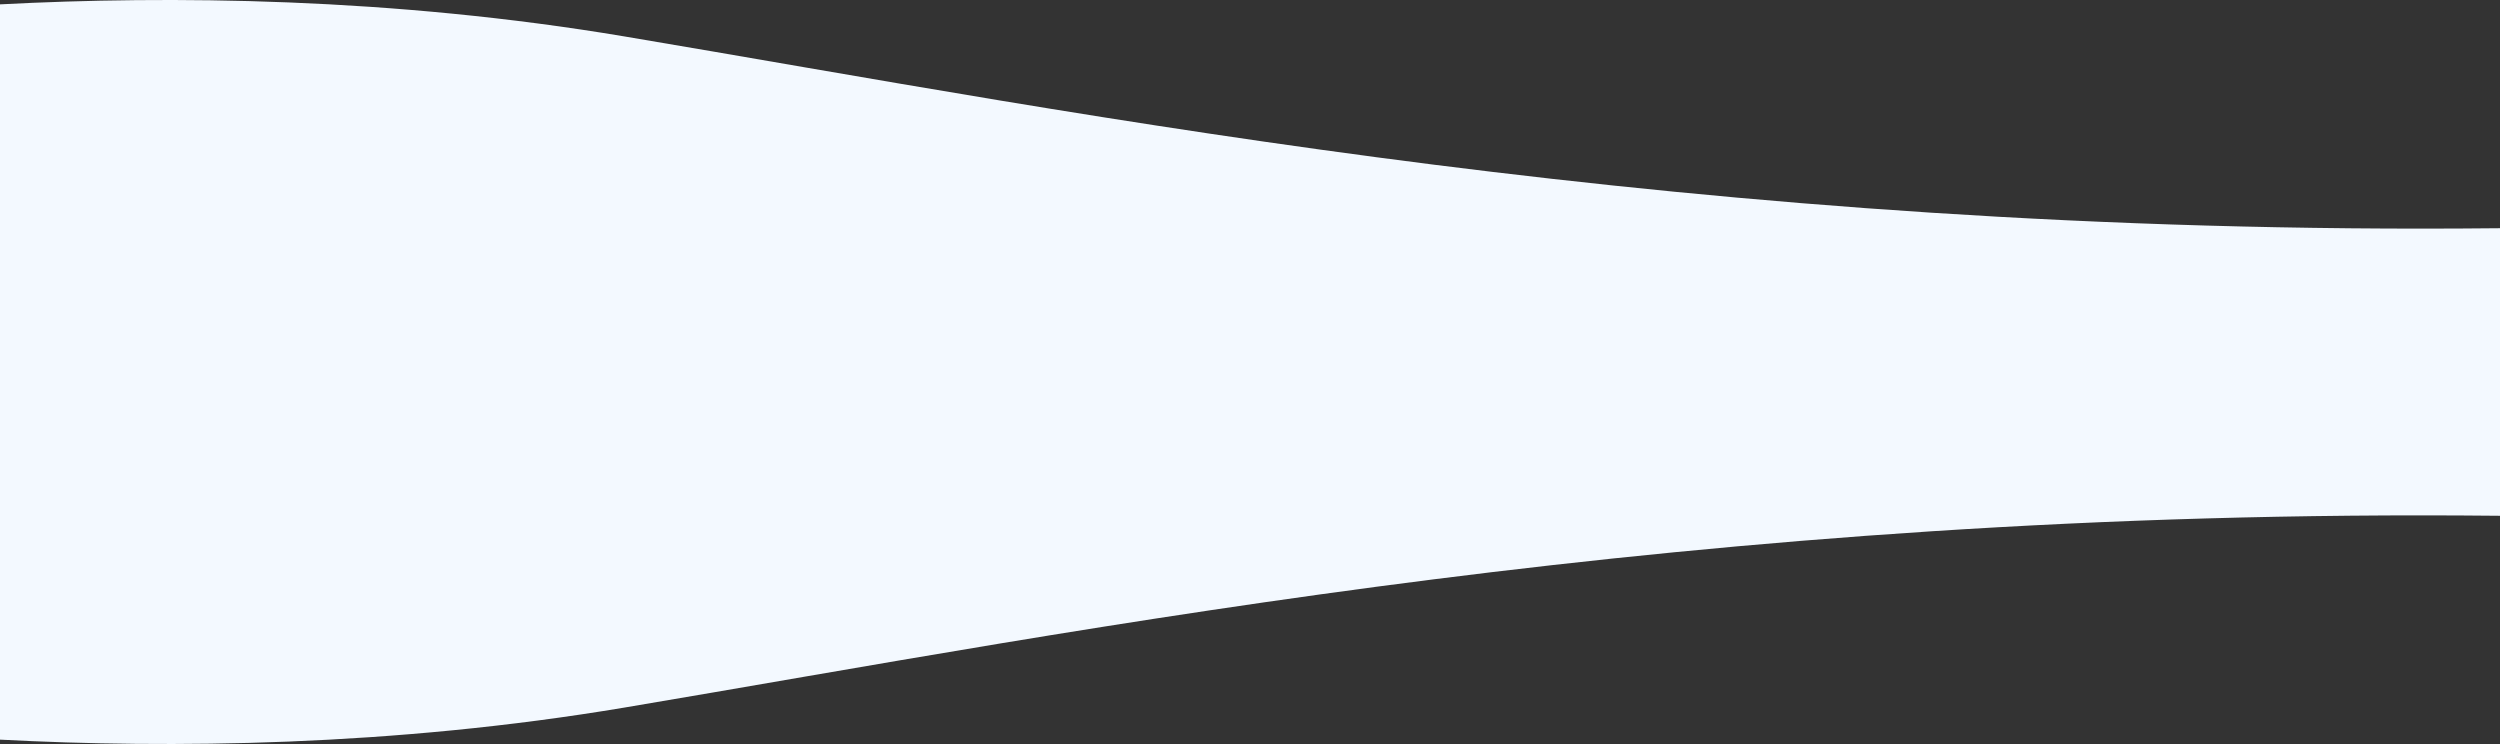 <svg xmlns="http://www.w3.org/2000/svg" width="1240" height="369.029" viewBox="0 0 1240 369.029">
  <rect x="0" y="0" width="1240" height="369.029" fill="#333333" stroke="none"/>
  <g id="Grupo_124782" data-name="Grupo 124782" transform="translate(652 -5026.426)">
    <path id="Trazado_227577" data-name="Trazado 227577" d="M5597.588,11062.7c-398.7,4.076-698.982-56.409-929.049-95.094-115.657-19.447-226.091-20.334-309.952-15.947v364.7c83.861,4.387,194.295,3.5,309.952-15.947,230.067-38.686,530.346-99.17,929.049-95.094.335,0,.664.011,1,.015v-142.647C5598.252,11062.691,5597.923,11062.7,5597.588,11062.7Z" transform="translate(-5010.587 -5923.07)" fill="#f3f9ff" style="isolation: isolate"/>
  </g>
</svg>
